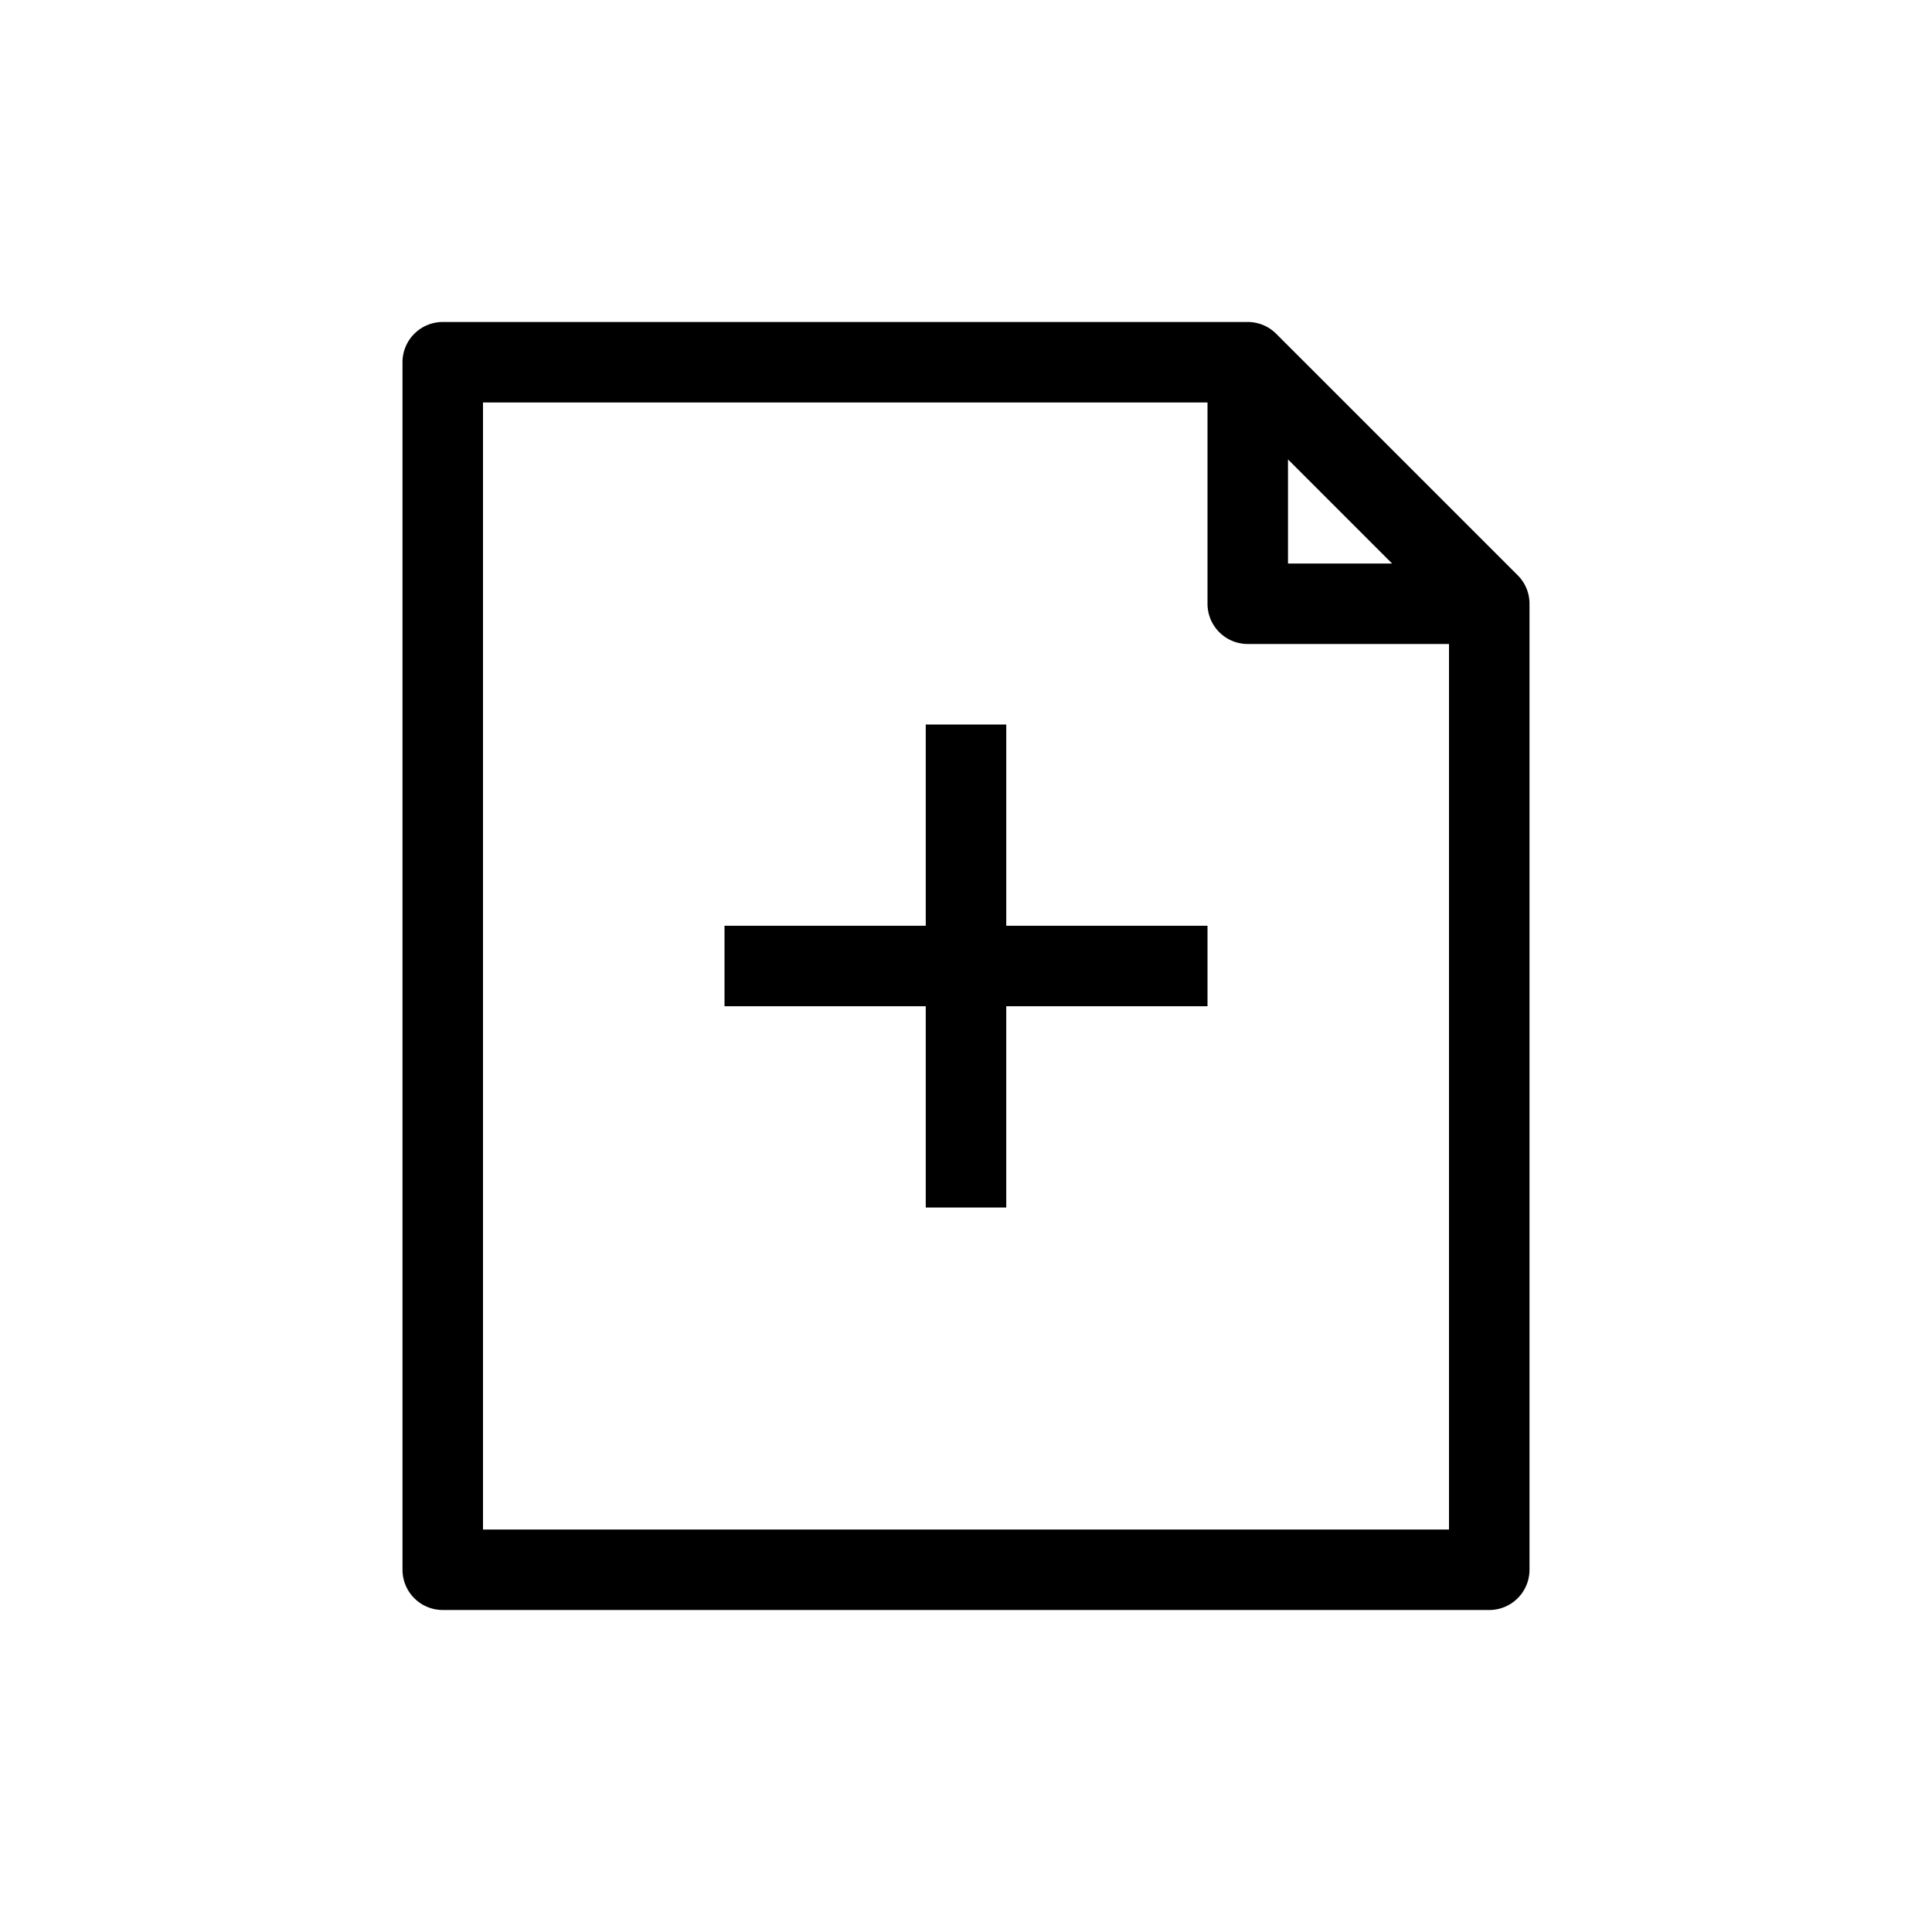 <svg xmlns="http://www.w3.org/2000/svg" viewBox="0 0 24 24" width="1em" height="1em" focusable="false"><path fill-rule="evenodd" clip-rule="evenodd" d="M16 7h1.293L16 5.707V7ZM6 19h12V8h-2.5a.5.5 0 0 1-.5-.5V5H6v14Zm12.5 1h-13a.5.5 0 0 1-.5-.5v-15a.5.5 0 0 1 .5-.5h10c.139 0 .265.057.354.147l2.999 2.999c.09.089.147.215.147.354v12a.5.5 0 0 1-.5.5Zm-6-5h-1v-2.5H9v-1h2.5V9h1v2.5H15v1h-2.5V15Z"/></svg>